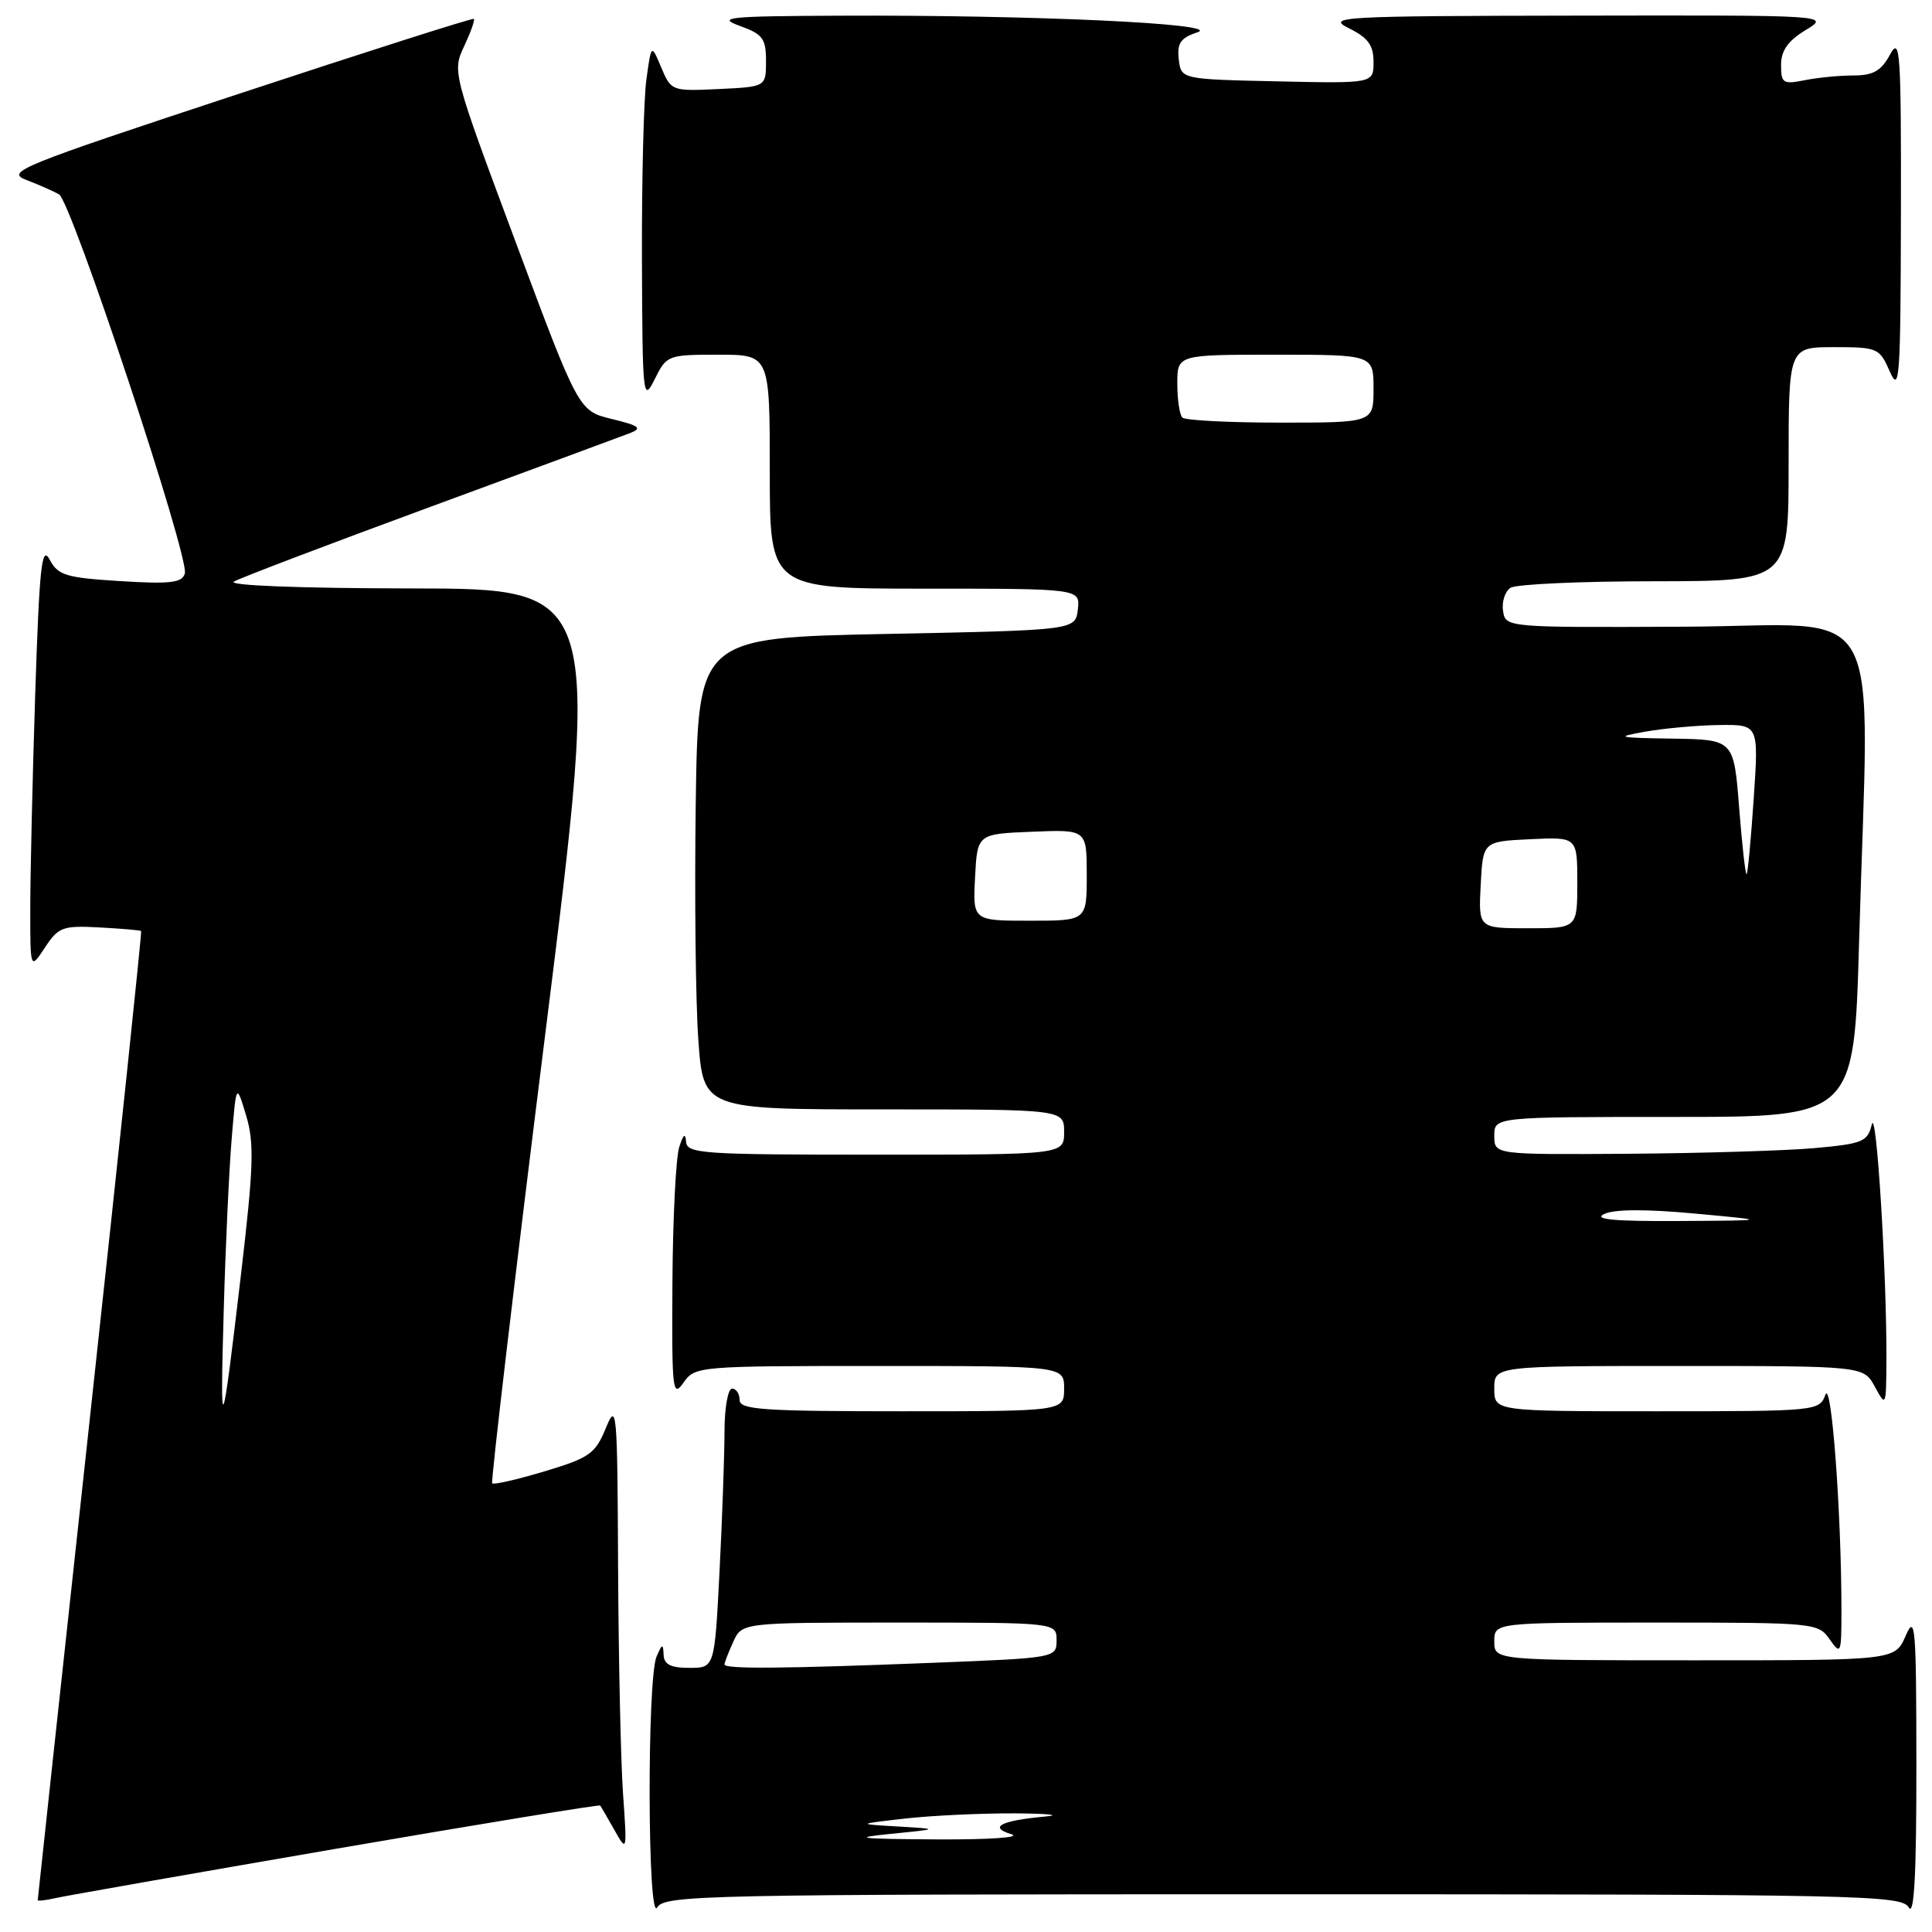 <?xml version="1.0" encoding="UTF-8" standalone="no"?>
<!DOCTYPE svg PUBLIC "-//W3C//DTD SVG 1.1//EN" "http://www.w3.org/Graphics/SVG/1.1/DTD/svg11.dtd" >
<svg xmlns="http://www.w3.org/2000/svg" xmlns:xlink="http://www.w3.org/1999/xlink" version="1.1" viewBox="0 0 256 256">
 <g >
 <path fill="currentColor"
d=" M 170.00 251.00 C 246.95 251.00 251.96 251.11 252.92 252.75 C 253.64 253.98 253.94 248.40 253.93 234.00 C 253.92 215.47 253.79 213.81 252.51 216.75 C 251.10 220.00 251.10 220.00 224.55 220.00 C 198.00 220.00 198.00 220.00 198.00 217.50 C 198.00 215.00 198.00 215.00 219.44 215.00 C 240.47 215.00 240.92 215.04 242.44 217.22 C 243.93 219.34 244.00 219.15 244.00 213.38 C 244.00 200.43 242.67 182.65 241.87 184.82 C 241.08 186.97 240.73 187.00 219.53 187.00 C 198.00 187.00 198.00 187.00 198.00 184.00 C 198.00 181.00 198.00 181.00 222.47 181.00 C 246.94 181.00 246.94 181.00 248.43 183.75 C 249.89 186.45 249.92 186.38 249.96 180.41 C 250.03 169.16 248.64 146.47 248.02 149.00 C 247.47 151.29 246.82 151.55 240.46 152.13 C 236.63 152.47 225.51 152.81 215.75 152.88 C 198.00 153.00 198.00 153.00 198.00 150.50 C 198.00 148.00 198.00 148.00 221.84 148.00 C 245.68 148.00 245.68 148.00 246.34 124.75 C 247.66 78.03 250.36 82.92 223.25 83.04 C 199.50 83.15 199.50 83.15 199.16 80.94 C 198.98 79.72 199.43 78.34 200.16 77.88 C 200.90 77.41 209.49 77.02 219.25 77.02 C 237.00 77.00 237.00 77.00 237.00 61.50 C 237.00 46.00 237.00 46.00 243.00 46.00 C 248.80 46.00 249.04 46.10 250.42 49.25 C 251.70 52.18 251.84 50.12 251.88 28.50 C 251.92 6.68 251.78 4.75 250.43 7.25 C 249.26 9.40 248.21 10.00 245.59 10.00 C 243.75 10.00 240.84 10.28 239.12 10.63 C 236.26 11.20 236.00 11.03 236.00 8.61 C 236.00 6.71 236.90 5.42 239.25 3.99 C 242.50 2.01 242.50 2.01 209.00 2.07 C 177.45 2.12 175.69 2.22 178.75 3.75 C 181.28 5.00 182.00 6.00 182.00 8.21 C 182.00 11.06 182.00 11.06 169.25 10.78 C 156.50 10.50 156.50 10.50 156.19 7.85 C 155.95 5.71 156.43 5.02 158.69 4.27 C 162.10 3.13 136.57 1.96 111.09 2.08 C 96.49 2.14 94.92 2.30 98.00 3.42 C 101.07 4.52 101.50 5.10 101.50 8.09 C 101.50 11.50 101.50 11.50 95.22 11.80 C 89.02 12.09 88.93 12.06 87.62 8.95 C 86.30 5.80 86.30 5.80 85.65 10.54 C 85.29 13.15 85.03 23.88 85.06 34.39 C 85.13 52.69 85.20 53.36 86.75 50.25 C 88.33 47.06 88.49 47.00 95.18 47.00 C 102.00 47.00 102.00 47.00 102.00 62.50 C 102.00 78.00 102.00 78.00 122.57 78.00 C 143.13 78.00 143.13 78.00 142.82 80.75 C 142.50 83.50 142.50 83.50 117.50 84.00 C 92.50 84.50 92.50 84.50 92.19 106.50 C 92.02 118.60 92.17 132.66 92.53 137.75 C 93.19 147.00 93.19 147.00 117.09 147.00 C 141.00 147.00 141.00 147.00 141.00 150.00 C 141.00 153.00 141.00 153.00 116.00 153.00 C 92.90 153.00 90.99 152.87 90.90 151.25 C 90.83 150.08 90.53 150.33 90.00 152.00 C 89.56 153.38 89.15 161.46 89.10 169.97 C 89.01 184.25 89.12 185.27 90.56 183.22 C 92.09 181.03 92.43 181.00 116.56 181.00 C 141.00 181.00 141.00 181.00 141.00 184.00 C 141.00 187.00 141.00 187.00 119.50 187.00 C 101.06 187.00 98.00 186.79 98.00 185.50 C 98.00 184.68 97.55 184.00 97.00 184.00 C 96.45 184.00 96.00 186.59 96.00 189.75 C 95.99 192.91 95.70 201.24 95.34 208.25 C 94.69 221.00 94.69 221.00 91.35 221.00 C 88.85 221.00 87.98 220.55 87.93 219.25 C 87.87 217.75 87.73 217.79 87.00 219.50 C 85.72 222.48 85.80 254.95 87.08 252.75 C 88.04 251.11 93.05 251.00 170.00 251.00 Z  M 44.41 244.99 C 63.60 241.69 79.41 239.10 79.52 239.24 C 79.64 239.38 80.49 240.85 81.42 242.50 C 83.09 245.46 83.10 245.41 82.55 237.60 C 82.25 233.25 81.96 219.75 81.90 207.60 C 81.81 186.72 81.72 185.71 80.27 189.24 C 78.88 192.63 78.12 193.17 72.16 194.96 C 68.55 196.04 65.43 196.76 65.22 196.55 C 65.02 196.35 68.17 169.59 72.24 137.09 C 79.63 78.00 79.63 78.00 54.56 77.97 C 39.67 77.95 30.11 77.58 31.00 77.06 C 31.82 76.58 43.52 72.13 57.00 67.17 C 70.47 62.21 82.40 57.81 83.50 57.38 C 85.15 56.73 84.72 56.41 81.08 55.52 C 76.67 54.45 76.67 54.45 68.29 31.97 C 59.97 9.66 59.92 9.48 61.50 6.13 C 62.37 4.27 62.95 2.64 62.79 2.50 C 62.63 2.36 48.55 6.85 31.50 12.48 C 2.46 22.06 0.69 22.78 3.50 23.85 C 5.15 24.48 7.09 25.34 7.82 25.75 C 9.46 26.68 25.14 73.93 24.49 76.00 C 24.11 77.23 22.56 77.41 15.93 77.00 C 8.71 76.55 7.69 76.24 6.58 74.15 C 5.52 72.17 5.22 75.02 4.66 92.15 C 4.30 103.34 4.01 116.10 4.01 120.50 C 4.01 128.50 4.01 128.50 5.95 125.56 C 7.75 122.83 8.29 122.63 13.20 122.89 C 16.11 123.05 18.59 123.26 18.70 123.37 C 18.81 123.48 15.78 152.35 11.95 187.53 C 8.13 222.72 5.00 251.62 5.00 251.77 C 5.00 251.92 6.01 251.81 7.25 251.53 C 8.49 251.24 25.21 248.30 44.41 244.99 Z  M 118.00 243.00 C 124.50 242.35 124.50 242.35 119.00 242.02 C 113.50 241.70 113.50 241.70 120.00 240.96 C 123.58 240.56 130.10 240.26 134.50 240.28 C 138.90 240.31 140.70 240.50 138.50 240.70 C 132.60 241.24 130.94 242.11 134.00 243.04 C 135.43 243.47 131.14 243.77 124.00 243.73 C 113.81 243.67 112.70 243.53 118.00 243.00 Z  M 96.00 220.55 C 96.00 220.30 96.52 218.95 97.16 217.55 C 98.32 215.00 98.32 215.00 119.16 215.00 C 140.00 215.00 140.00 215.00 140.00 217.34 C 140.00 219.68 139.96 219.69 123.34 220.34 C 103.78 221.11 96.00 221.17 96.00 220.55 Z  M 212.55 160.87 C 213.88 160.22 218.07 160.20 224.55 160.80 C 234.50 161.72 234.50 161.72 222.50 161.79 C 213.88 161.84 211.08 161.58 212.55 160.87 Z  M 196.20 117.25 C 196.50 111.50 196.50 111.50 202.75 111.20 C 209.00 110.90 209.00 110.90 209.00 116.95 C 209.00 123.00 209.00 123.00 202.45 123.00 C 195.90 123.00 195.90 123.00 196.20 117.25 Z  M 129.20 116.25 C 129.50 110.50 129.50 110.50 136.75 110.21 C 144.00 109.91 144.00 109.91 144.00 115.96 C 144.00 122.00 144.00 122.00 136.45 122.00 C 128.90 122.00 128.90 122.00 129.20 116.25 Z  M 230.45 107.08 C 229.74 98.00 229.74 98.00 221.62 97.87 C 214.28 97.76 213.93 97.67 218.00 96.95 C 220.47 96.51 224.87 96.11 227.77 96.07 C 233.04 96.00 233.04 96.00 232.38 105.75 C 232.02 111.11 231.60 115.65 231.44 115.83 C 231.29 116.02 230.84 112.08 230.45 107.08 Z  M 156.67 55.33 C 156.30 54.97 156.00 52.94 156.00 50.83 C 156.00 47.00 156.00 47.00 169.00 47.00 C 182.00 47.00 182.00 47.00 182.00 51.50 C 182.00 56.00 182.00 56.00 169.67 56.00 C 162.88 56.00 157.03 55.70 156.67 55.33 Z  M 29.65 173.50 C 29.88 165.25 30.35 155.12 30.69 151.00 C 31.31 143.50 31.31 143.50 32.61 147.80 C 33.71 151.47 33.61 154.56 31.94 168.80 C 29.36 190.79 29.14 191.24 29.65 173.50 Z "/>
</g>
</svg>